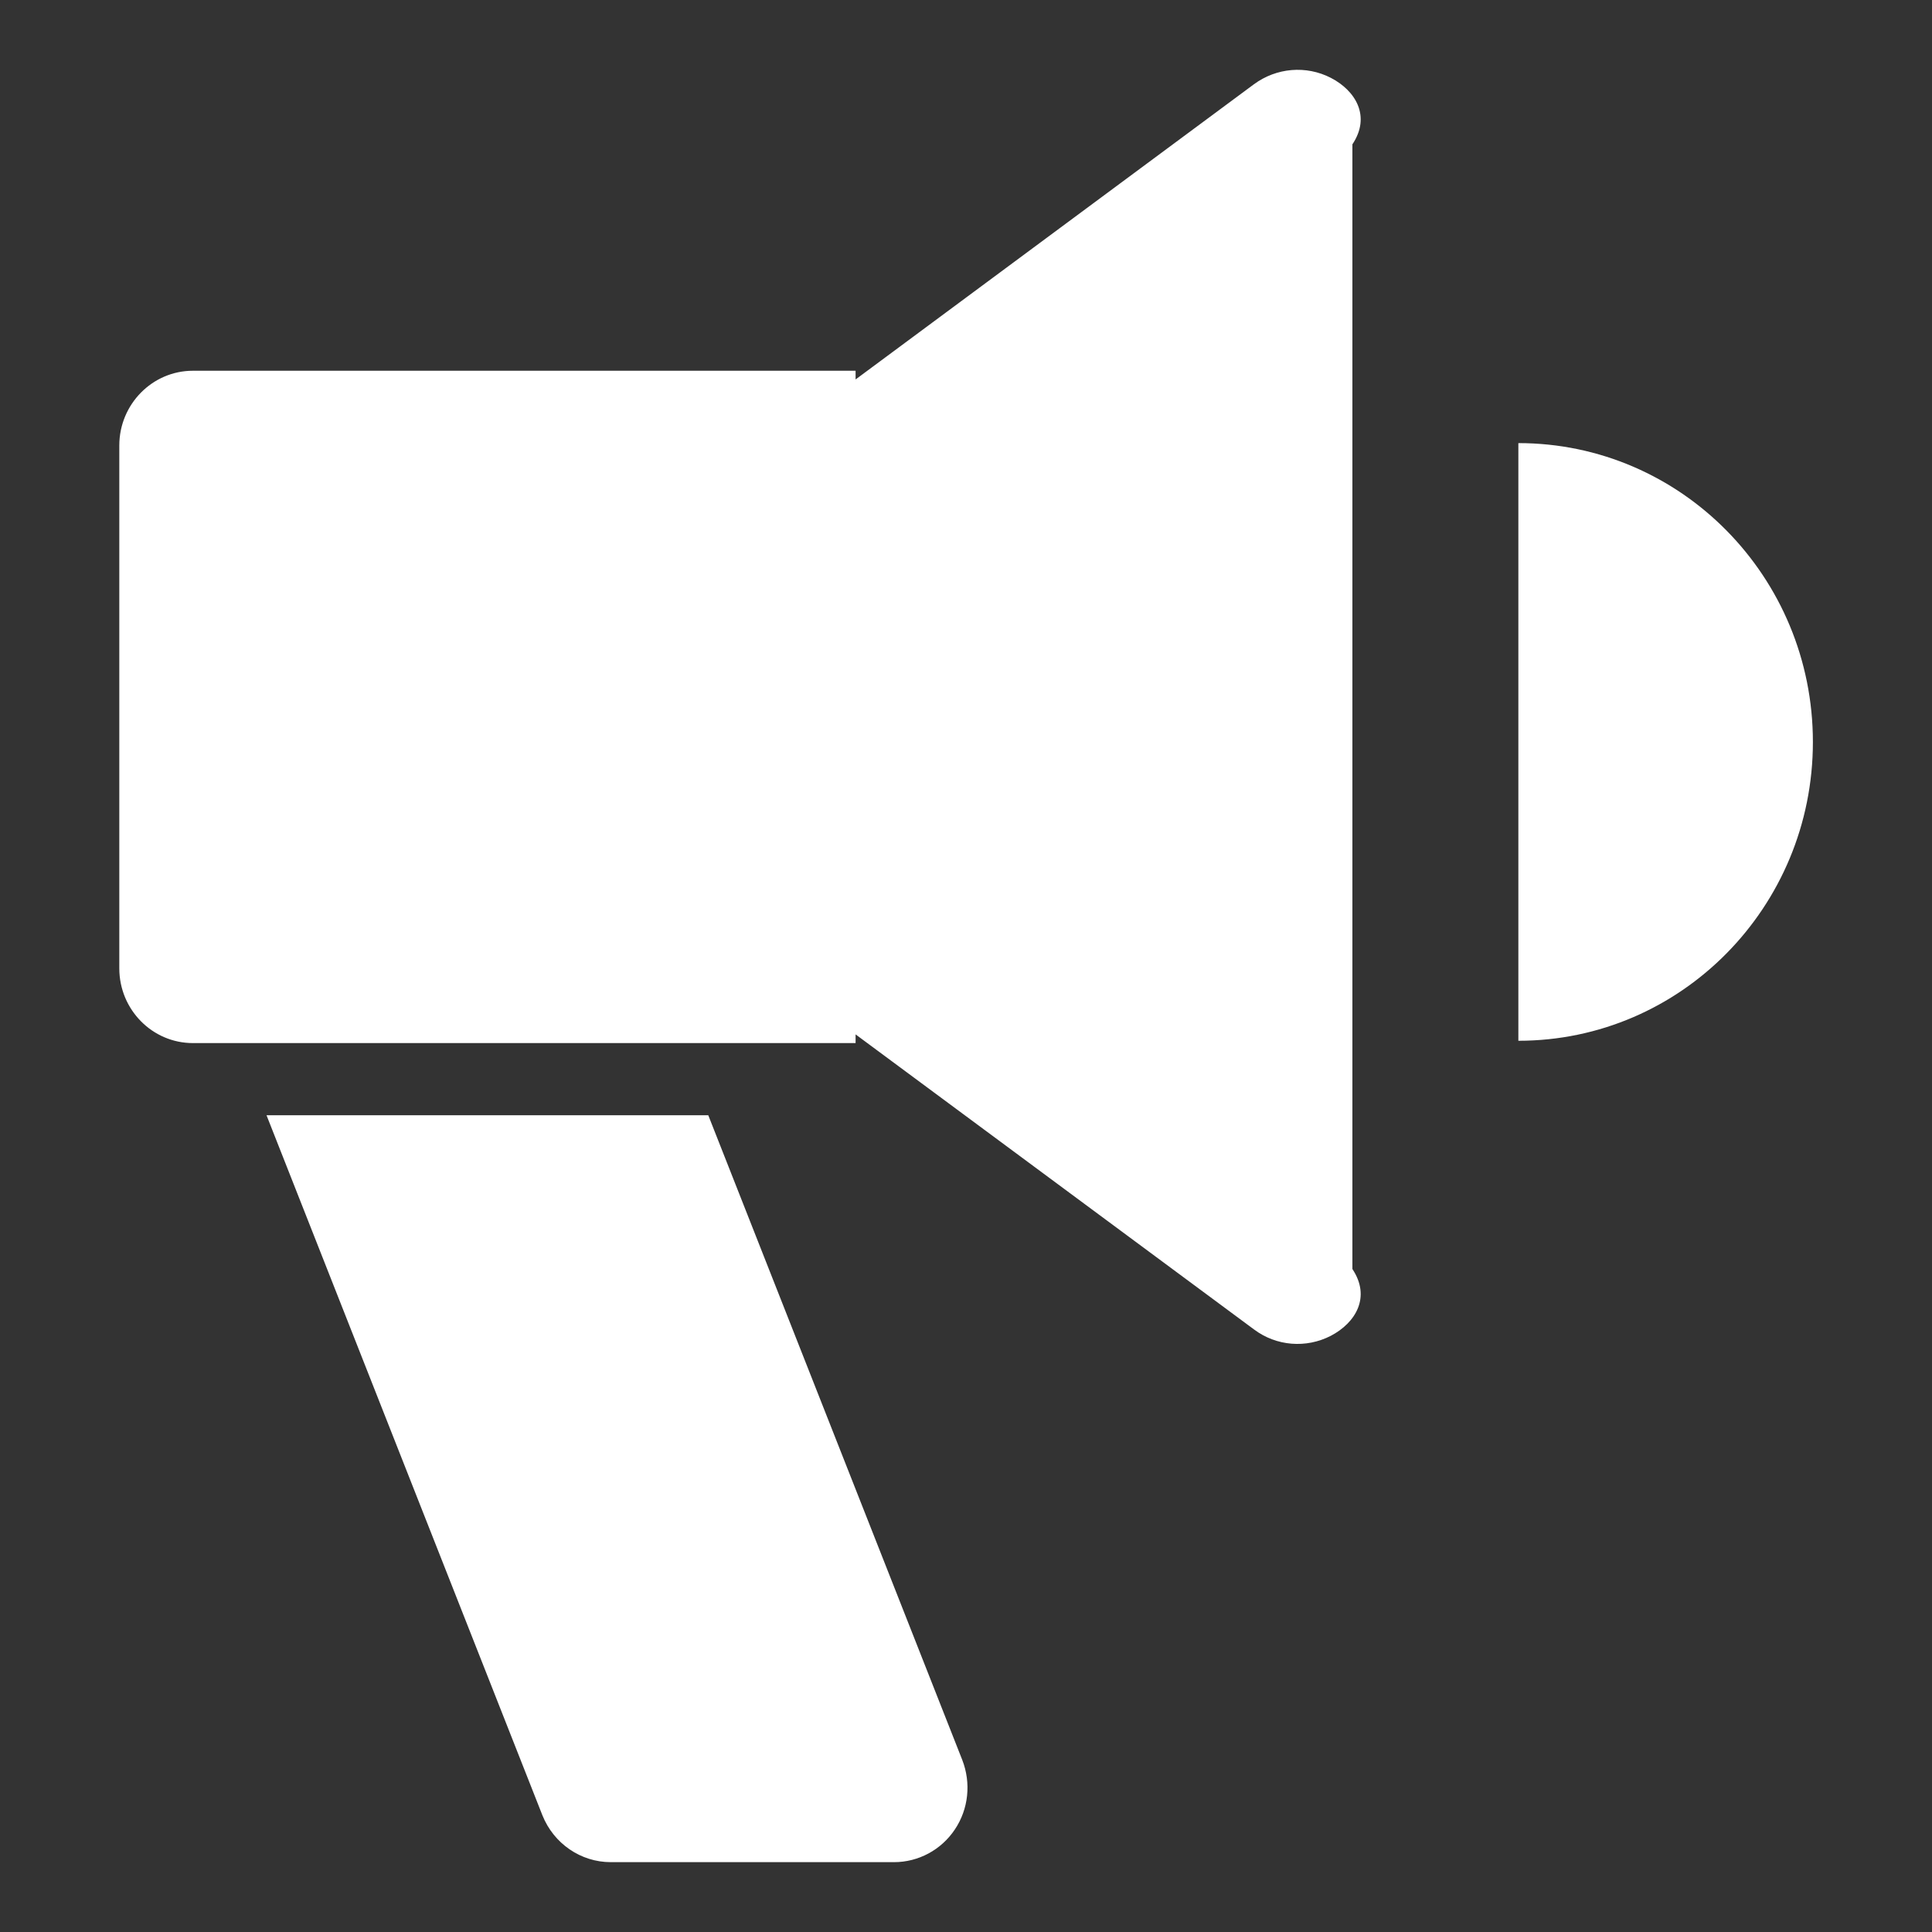 ﻿<?xml version="1.0" encoding="utf-8"?>
<svg version="1.1" xmlns:xlink="http://www.w3.org/1999/xlink" width="20px" height="20px" xmlns="http://www.w3.org/2000/svg">
  <rect width="100%" height="100%" fill="#333333" stroke="none"/>
  <defs>
    <pattern id="BGPattern" patternUnits="userSpaceOnUse" alignment="0 0" imageRepeat="None" />
    <mask fill="white" id="Clip736">
      <path d="M 8.857 3.838  L 8.857 3.928  L 12.981 0.872  C 13.213 0.701  13.521 0.674  13.777 0.806  C 14.033 0.938  14.194 1.204  14 1.494  L 14 13.137  C 14.194 13.428  14.033 13.694  13.777 13.828  C 13.521 13.96  13.213 13.936  12.981 13.762  L 8.857 10.708  L 8.857 10.798  L 1.997 10.798  C 1.577 10.798  1.235 10.452  1.235 10.024  L 1.235 4.612  C 1.235 4.185  1.577 3.838  1.997 3.838  L 8.857 3.838  Z M 5.615 18.792  L 2.759 11.545  L 7.332 11.545  L 9.961 18.218  C 10.054 18.457  10.027 18.726  9.885 18.938  C 9.744 19.15  9.507 19.277  9.255 19.277  L 6.323 19.277  C 6.011 19.277  5.732 19.084  5.615 18.792  Z M 15.718 10.774  L 15.718 4.587  C 17.402 4.587  18.767 5.972  18.767 7.681  C 18.767 9.39  17.402 10.774  15.718 10.774  Z " fill-rule="evenodd" />
    </mask>
  </defs>
  <g transform="matrix(1 0 0 1 -21 -478 )">
    <path d="M 8.857 3.838  L 8.857 3.928  L 12.981 0.872  C 13.213 0.701  13.521 0.674  13.777 0.806  C 14.033 0.938  14.194 1.204  14 1.494  L 14 13.137  C 14.194 13.428  14.033 13.694  13.777 13.828  C 13.521 13.96  13.213 13.936  12.981 13.762  L 8.857 10.708  L 8.857 10.798  L 1.997 10.798  C 1.577 10.798  1.235 10.452  1.235 10.024  L 1.235 4.612  C 1.235 4.185  1.577 3.838  1.997 3.838  L 8.857 3.838  Z M 5.615 18.792  L 2.759 11.545  L 7.332 11.545  L 9.961 18.218  C 10.054 18.457  10.027 18.726  9.885 18.938  C 9.744 19.15  9.507 19.277  9.255 19.277  L 6.323 19.277  C 6.011 19.277  5.732 19.084  5.615 18.792  Z M 15.718 10.774  L 15.718 4.587  C 17.402 4.587  18.767 5.972  18.767 7.681  C 18.767 9.39  17.402 10.774  15.718 10.774  Z " fill-rule="nonzero" fill="rgba(255, 255, 255, 1)" stroke="none" transform="matrix(1 0 0 1 21 478 )" class="fill" />
    <path d="M 8.857 3.838  L 8.857 3.928  L 12.981 0.872  C 13.213 0.701  13.521 0.674  13.777 0.806  C 14.033 0.938  14.194 1.204  14 1.494  L 14 13.137  C 14.194 13.428  14.033 13.694  13.777 13.828  C 13.521 13.96  13.213 13.936  12.981 13.762  L 8.857 10.708  L 8.857 10.798  L 1.997 10.798  C 1.577 10.798  1.235 10.452  1.235 10.024  L 1.235 4.612  C 1.235 4.185  1.577 3.838  1.997 3.838  L 8.857 3.838  Z " stroke-width="0" stroke-dasharray="0" stroke="rgba(255, 255, 255, 0)" fill="none" transform="matrix(1 0 0 1 21 478 )" class="stroke" mask="url(#Clip736)" />
    <path d="M 5.615 18.792  L 2.759 11.545  L 7.332 11.545  L 9.961 18.218  C 10.054 18.457  10.027 18.726  9.885 18.938  C 9.744 19.15  9.507 19.277  9.255 19.277  L 6.323 19.277  C 6.011 19.277  5.732 19.084  5.615 18.792  Z " stroke-width="0" stroke-dasharray="0" stroke="rgba(255, 255, 255, 0)" fill="none" transform="matrix(1 0 0 1 21 478 )" class="stroke" mask="url(#Clip736)" />
    <path d="M 15.718 10.774  L 15.718 4.587  C 17.402 4.587  18.767 5.972  18.767 7.681  C 18.767 9.39  17.402 10.774  15.718 10.774  Z " stroke-width="0" stroke-dasharray="0" stroke="rgba(255, 255, 255, 0)" fill="none" transform="matrix(1 0 0 1 21 478 )" class="stroke" mask="url(#Clip736)" />
  </g>
</svg>